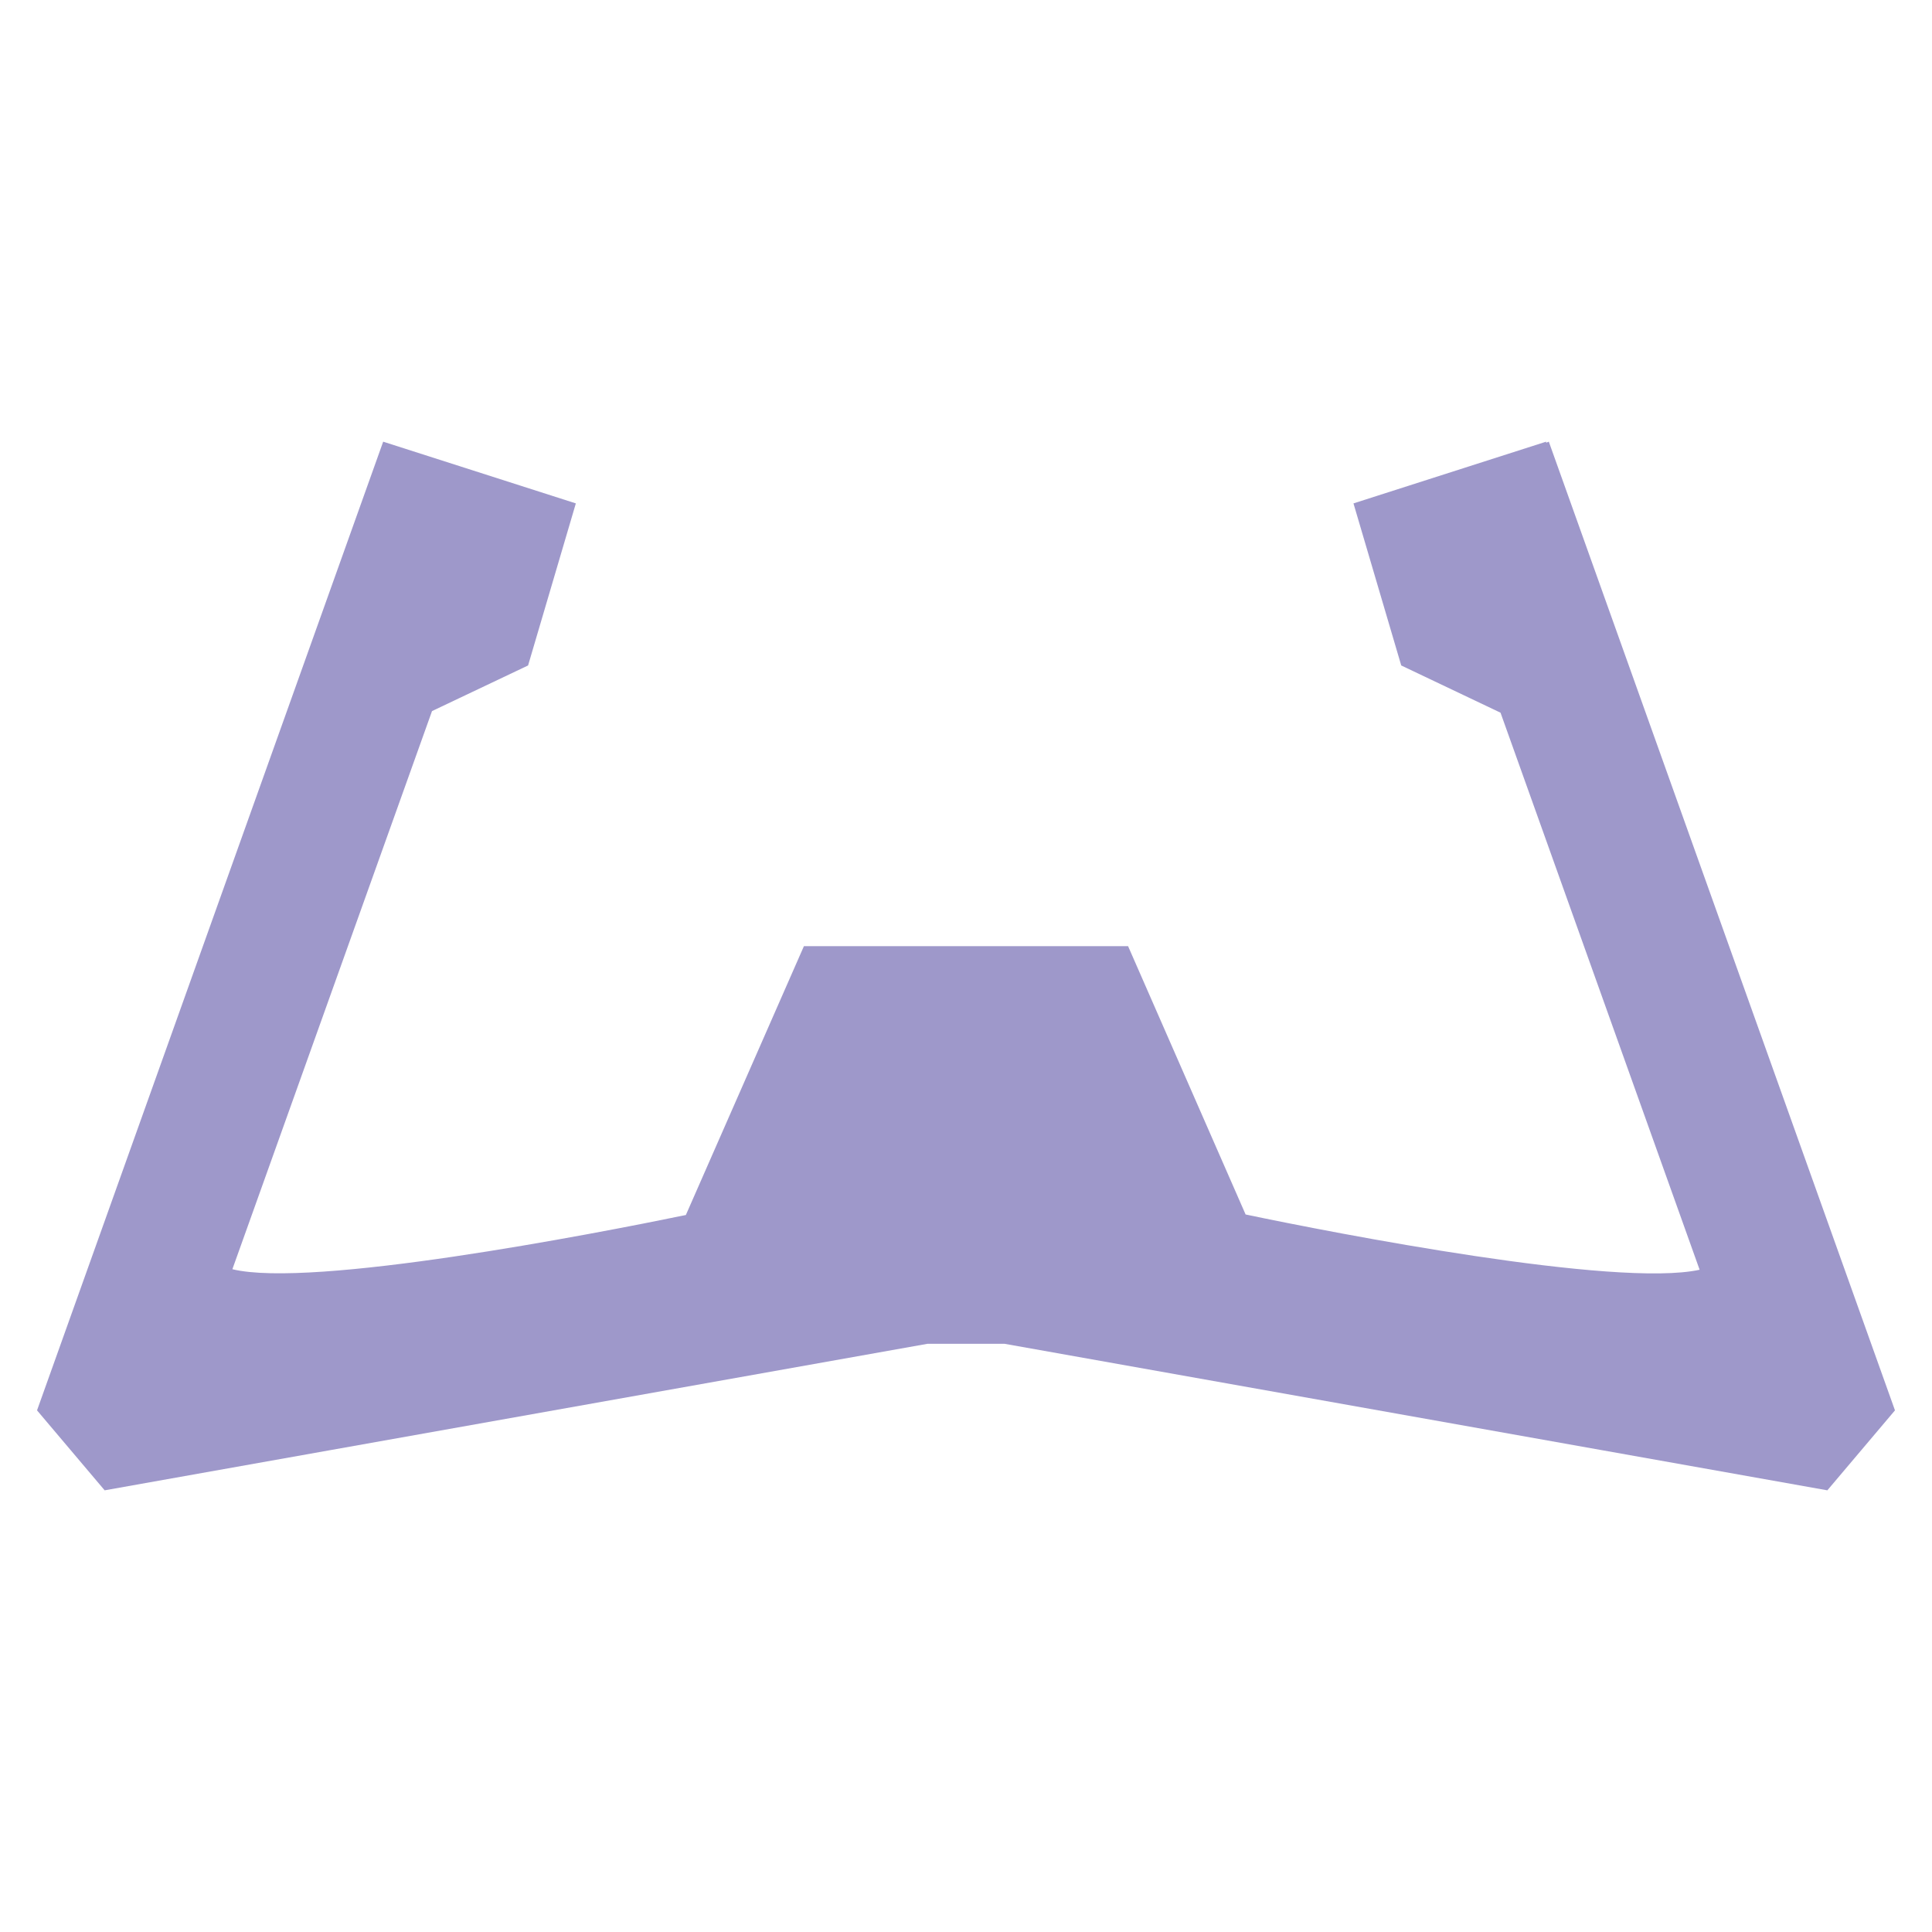 <?xml version="1.0" encoding="UTF-8" standalone="no" ?>
<!DOCTYPE svg PUBLIC "-//W3C//DTD SVG 1.1//EN" "http://www.w3.org/Graphics/SVG/1.1/DTD/svg11.dtd">
<svg xmlns="http://www.w3.org/2000/svg" xmlns:xlink="http://www.w3.org/1999/xlink" version="1.1" width="1080" height="1080" viewBox="0 0 1080 1080" xml:space="preserve">
<desc>Created with Fabric.js 5.2.4</desc>
<defs>
</defs>
<g transform="matrix(1 0 0 1 540 540)" id="e3503633-21fd-4135-a77a-312f3891a42d"  >
<rect style="stroke: none; stroke-width: 1; stroke-dasharray: none; stroke-linecap: butt; stroke-dashoffset: 0; stroke-linejoin: miter; stroke-miterlimit: 4; fill: rgb(255,255,255); fill-rule: nonzero; opacity: 1; visibility: hidden;" vector-effect="non-scaling-stroke"  x="-540" y="-540" rx="0" ry="0" width="1080" height="1080" />
</g>
<g transform="matrix(1 0 0 1 540 540)" id="0612c32d-1fad-4f24-b22c-027bdde63c00"  >
</g>
<g transform="matrix(1 0 0 1 527.15 498.99)"  >
<path style="stroke: none; stroke-width: 0; stroke-dasharray: none; stroke-linecap: butt; stroke-dashoffset: 0; stroke-linejoin: miter; stroke-miterlimit: 4; fill: rgb(158,152,202); fill-rule: nonzero; opacity: 1;" vector-effect="non-scaling-stroke"  transform=" translate(-523.9, -122)" d="M 509 122 L 538.8 122 L 509 122 Z" stroke-linecap="round" />
</g>
<g transform="matrix(3 0 0 3 540 540)"  >
<path style="stroke: none; stroke-width: 0; stroke-dasharray: none; stroke-linecap: butt; stroke-dashoffset: 0; stroke-linejoin: miter; stroke-miterlimit: 4; fill: rgb(158,152,202); fill-rule: nonzero; opacity: 1;" vector-effect="non-scaling-stroke"  transform=" translate(-173.1, -97.7)" d="M 333.6 195.4 C 339.2 188.8 340.6 187.1 346.2 180.5 L 281.7 0 L 281.2 0.2 L 281.2 0 C 281.2 0 245.3 11.5 245.3 11.5 L 254.2 41.7 L 272.7 50.5 L 309.8 154.3 C 294.2 157.7 241.9 147.5 225.2 144 L 203.3 94 L 142.9 94 L 120.9 144.1 C 103.4 147.7 51.2 157.8 36.4 154.2 L 36.4 154.2 L 73.6 50.2 L 91.5 41.7 L 100.4 11.5 L 64.5 0 L 0 180.5 C 5.6 187.1 7 188.8 12.6 195.4 L 165.9 168.1 L 180.3 168.1 L 333.6 195.4 Z" stroke-linecap="round" />
</g>
<g transform="matrix(1 0 0 1 1166.1 560.99)"  >
<line style="stroke: none; stroke-width: 0; stroke-dasharray: none; stroke-linecap: butt; stroke-dashoffset: 0; stroke-linejoin: miter; stroke-miterlimit: 4; fill: rgb(158,152,202); fill-rule: nonzero; opacity: 1;" vector-effect="non-scaling-stroke"  x1="-44.45" y1="0" x2="44.45" y2="0" />
</g>
<g transform="matrix(1 0 0 1 1166.1 560.99)"  >
<rect style="stroke: none; stroke-width: 0; stroke-dasharray: none; stroke-linecap: butt; stroke-dashoffset: 0; stroke-linejoin: miter; stroke-miterlimit: 4; fill: rgb(158,152,202); fill-rule: nonzero; opacity: 1;" vector-effect="non-scaling-stroke"  x="-44.45" y="-11.4" rx="0" ry="0" width="88.9" height="22.8" />
</g>
</svg>